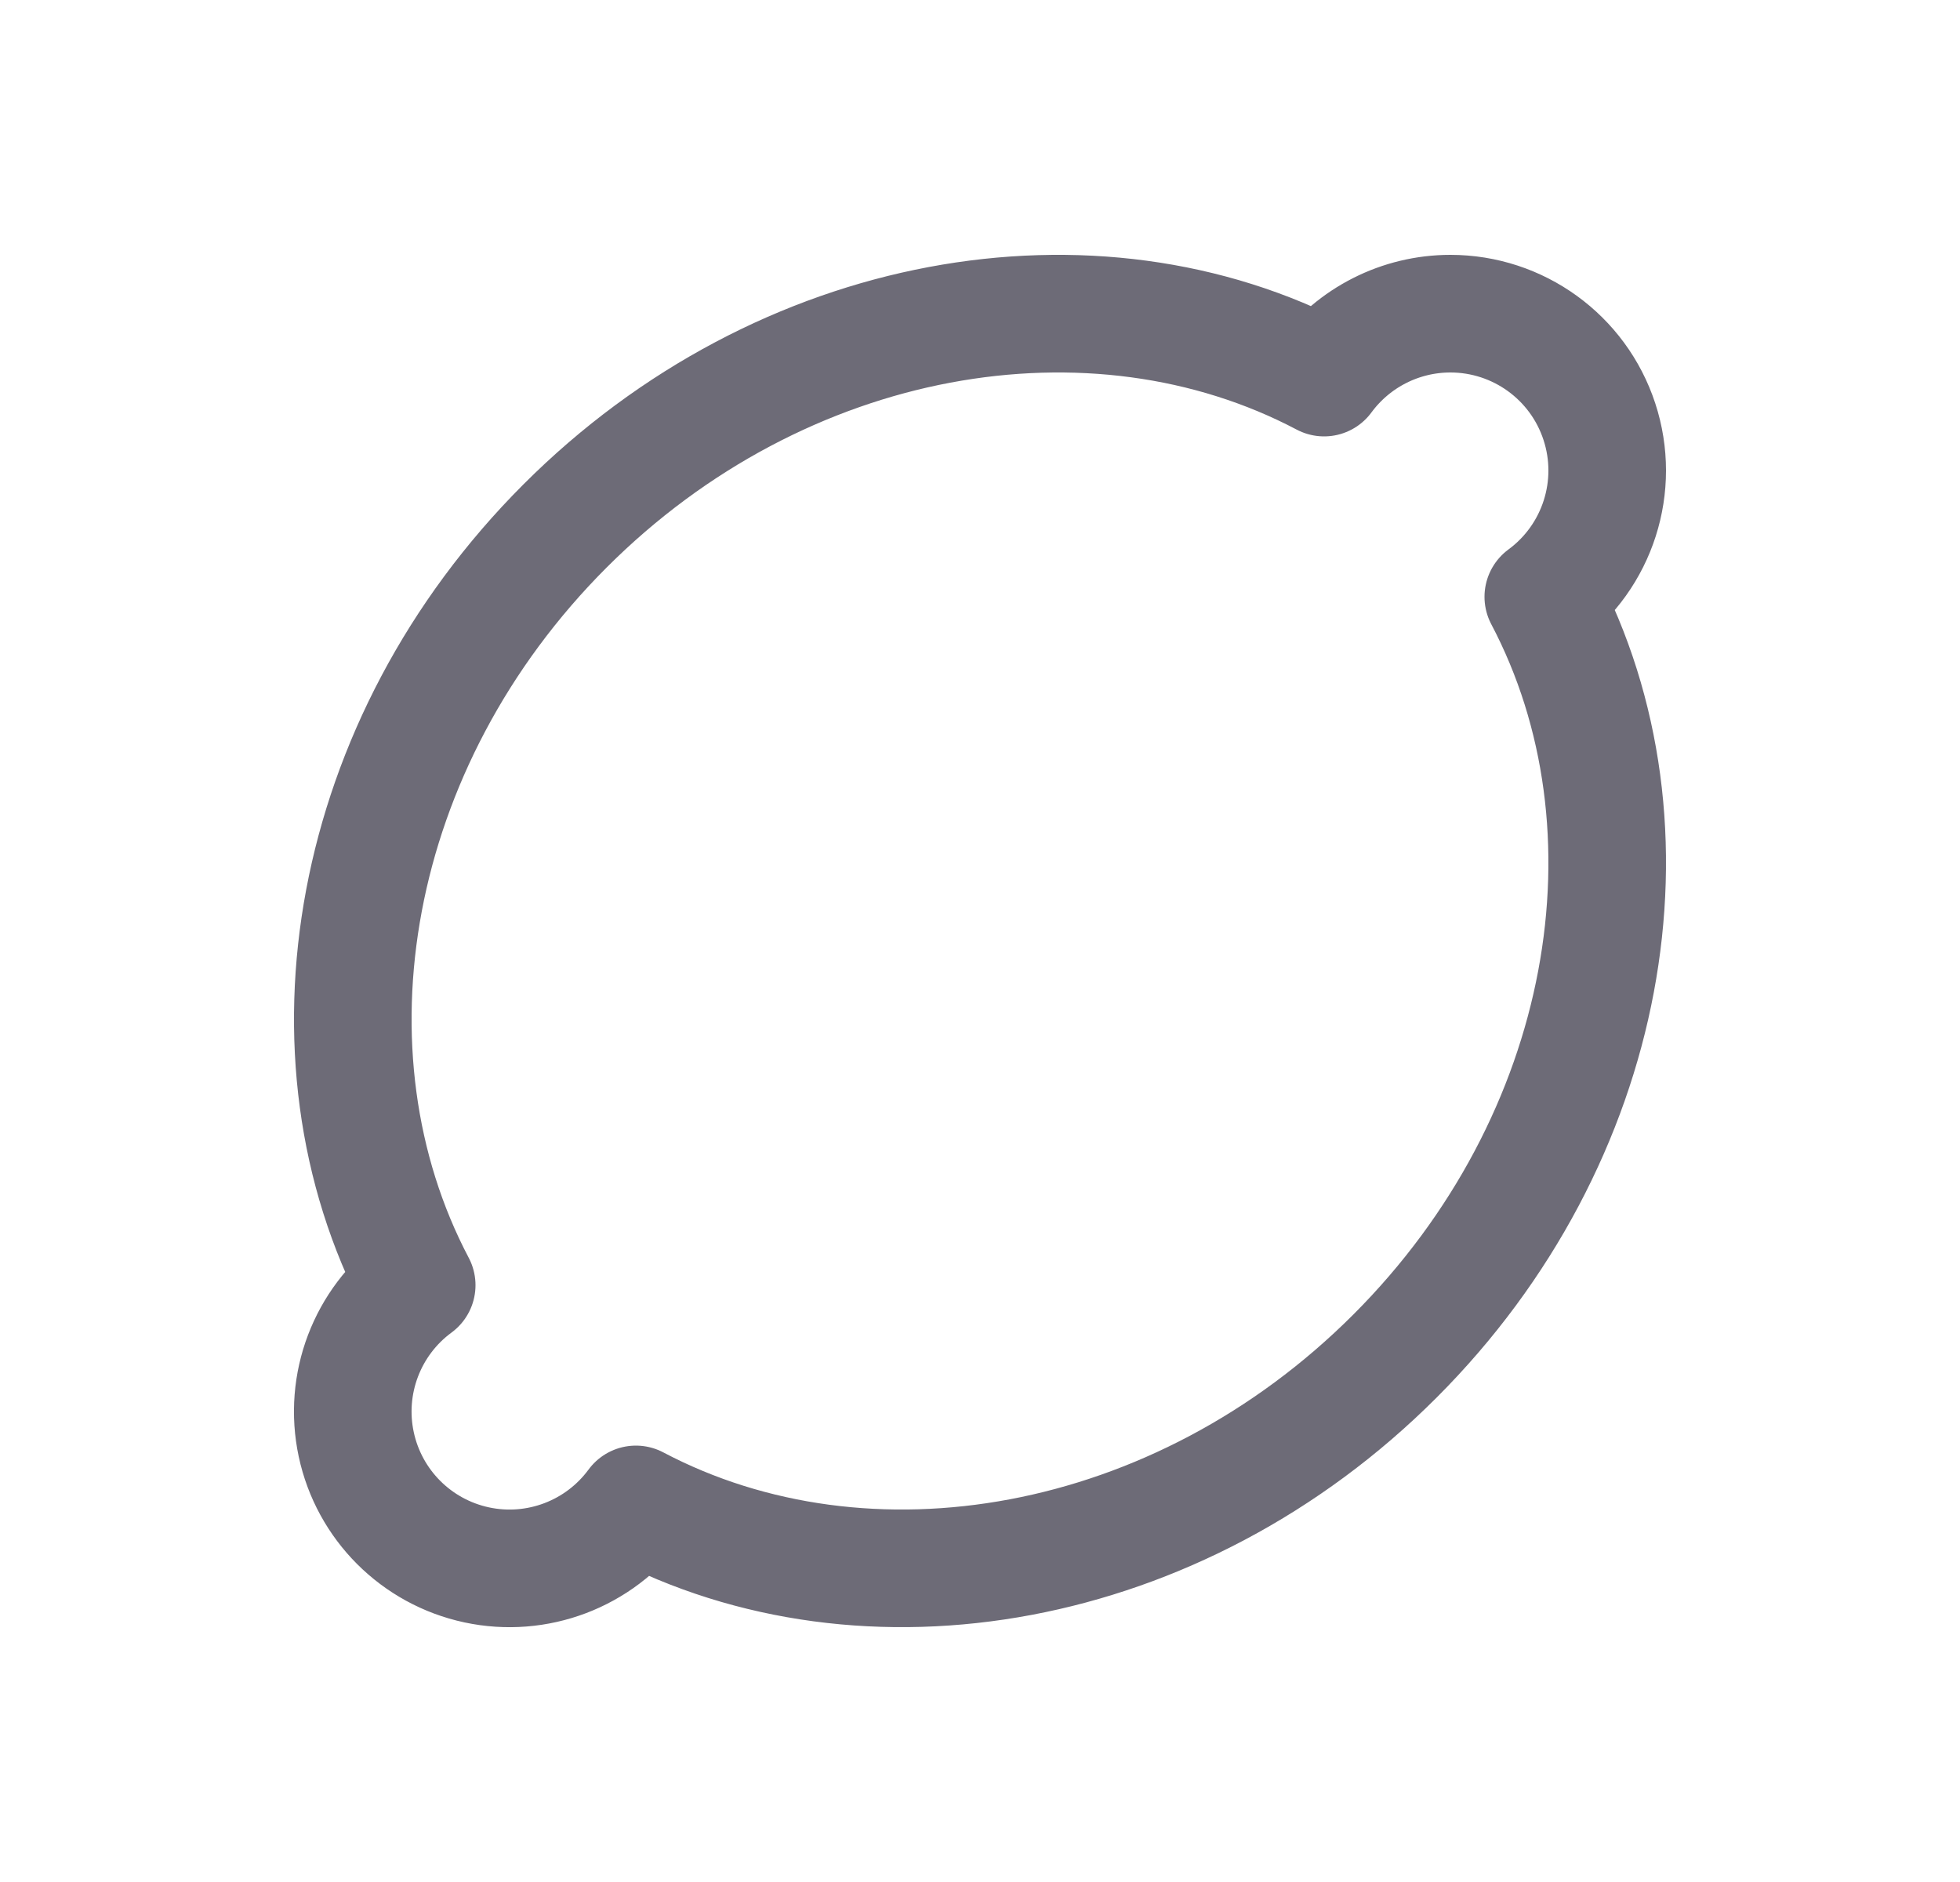 <svg width="25" height="24" viewBox="0 0 25 24" fill="none" xmlns="http://www.w3.org/2000/svg">
<path fill-rule="evenodd" clip-rule="evenodd" d="M18.5 4C19.364 4 20.131 4.555 20.4 5.376C20.67 6.198 20.381 7.099 19.685 7.611C21.235 10.551 20.558 14.528 17.793 17.293C15.028 20.058 11.05 20.735 8.111 19.185C7.645 19.819 6.85 20.121 6.08 19.956C5.31 19.791 4.709 19.19 4.544 18.42C4.379 17.65 4.681 16.855 5.315 16.389C3.765 13.449 4.442 9.472 7.207 6.707C9.972 3.942 13.95 3.265 16.889 4.815C17.266 4.303 17.864 4 18.5 4Z" stroke="#6D6B77" stroke-width="1.5" stroke-linecap="round" stroke-linejoin="round"/>
</svg>
